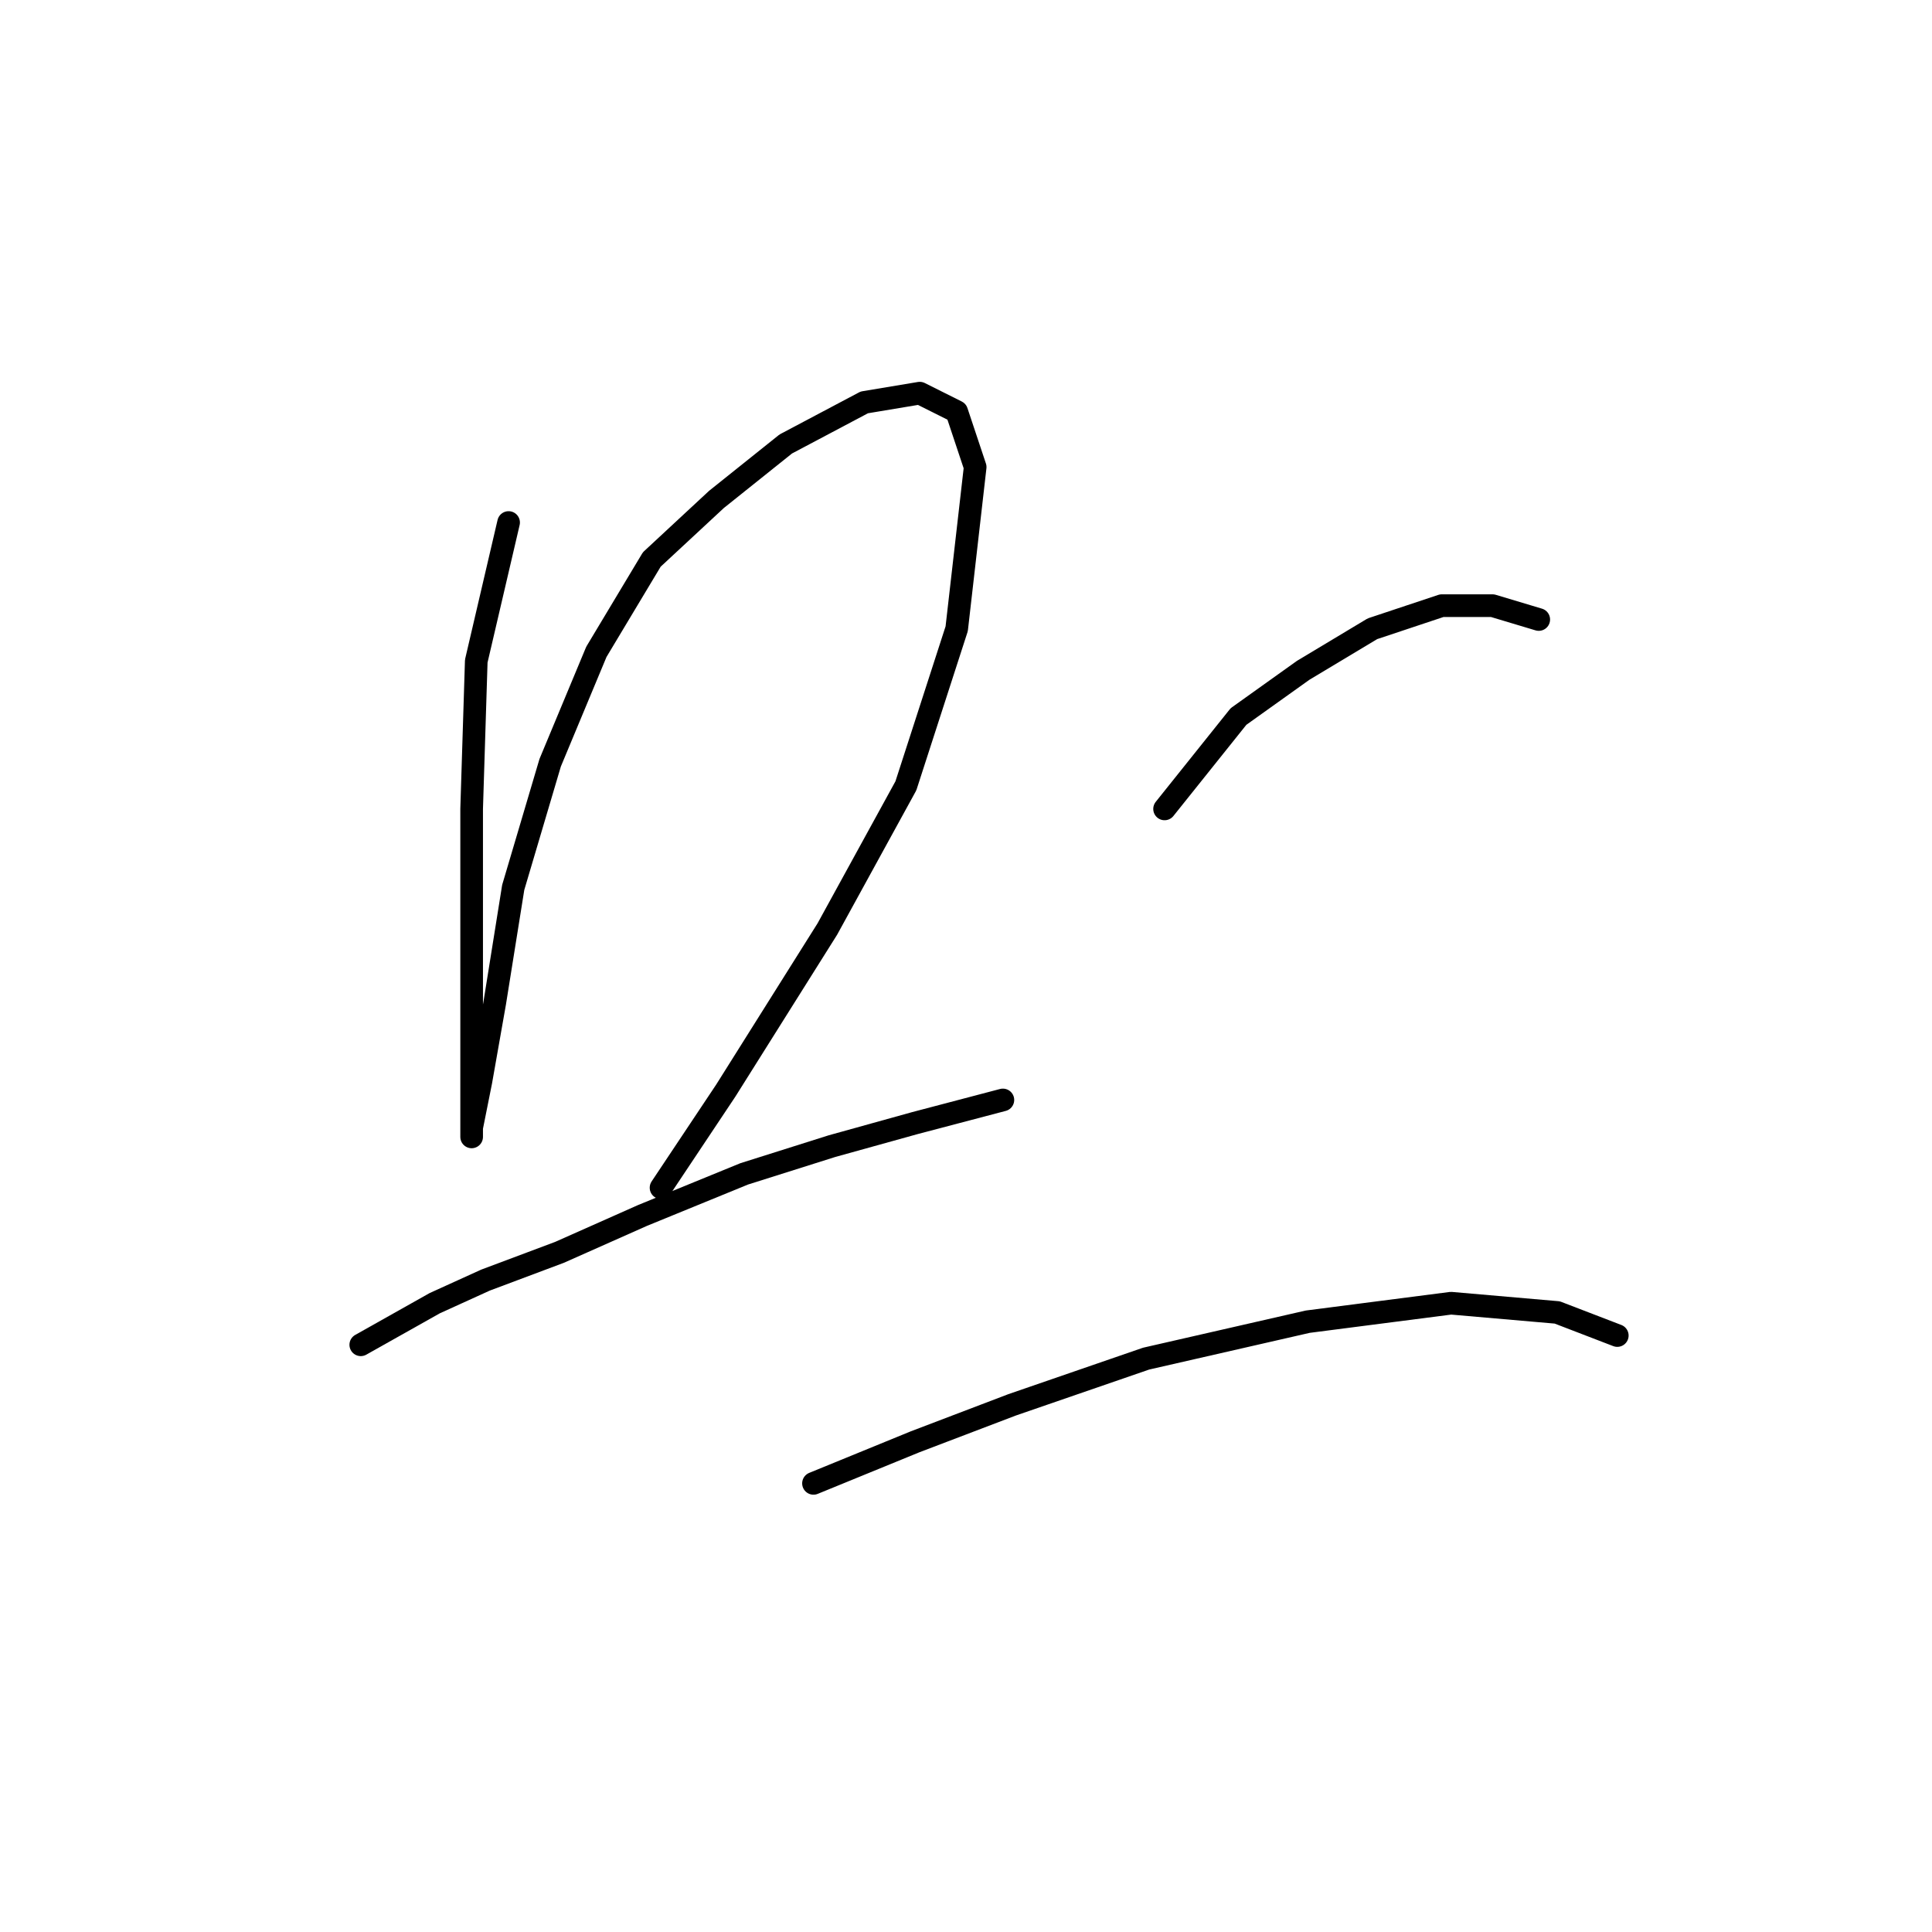 <?xml version="1.0" standalone="no"?>
    <svg width="256" height="256" xmlns="http://www.w3.org/2000/svg" version="1.1">
    <polyline stroke="black" stroke-width="3" stroke-linecap="round" fill="transparent" stroke-linejoin="round" points="67.392 69.235 63.107 87.598 62.495 107.186 62.495 125.549 62.495 139.015 62.495 146.973 62.495 150.646 62.495 149.421 63.719 143.3 65.555 132.894 68.004 117.591 72.901 101.064 79.022 86.374 86.367 74.131 94.937 66.174 104.119 58.829 114.524 53.32 121.87 52.095 126.767 54.544 129.215 61.889 126.767 83.313 120.034 104.125 109.628 123.1 96.161 144.524 87.591 157.379 87.591 157.379 " />
        <polyline stroke="black" stroke-width="3" stroke-linecap="round" fill="transparent" stroke-linejoin="round" points="47.804 178.191 57.598 172.682 64.331 169.621 74.125 165.948 85.143 161.052 98.61 155.543 110.24 151.87 121.258 148.809 132.888 145.749 132.888 145.749 " />
        <polyline stroke="black" stroke-width="3" stroke-linecap="round" fill="transparent" stroke-linejoin="round" points="154.312 107.186 164.106 94.943 172.675 88.822 181.857 83.313 191.039 80.253 197.772 80.253 203.893 82.089 203.893 82.089 " />
        <polyline stroke="black" stroke-width="3" stroke-linecap="round" fill="transparent" stroke-linejoin="round" points="107.791 196.554 121.258 191.045 134.112 186.148 151.863 180.027 173.287 175.13 192.263 172.682 206.341 173.906 214.299 176.966 214.299 176.966 " />
        </svg>